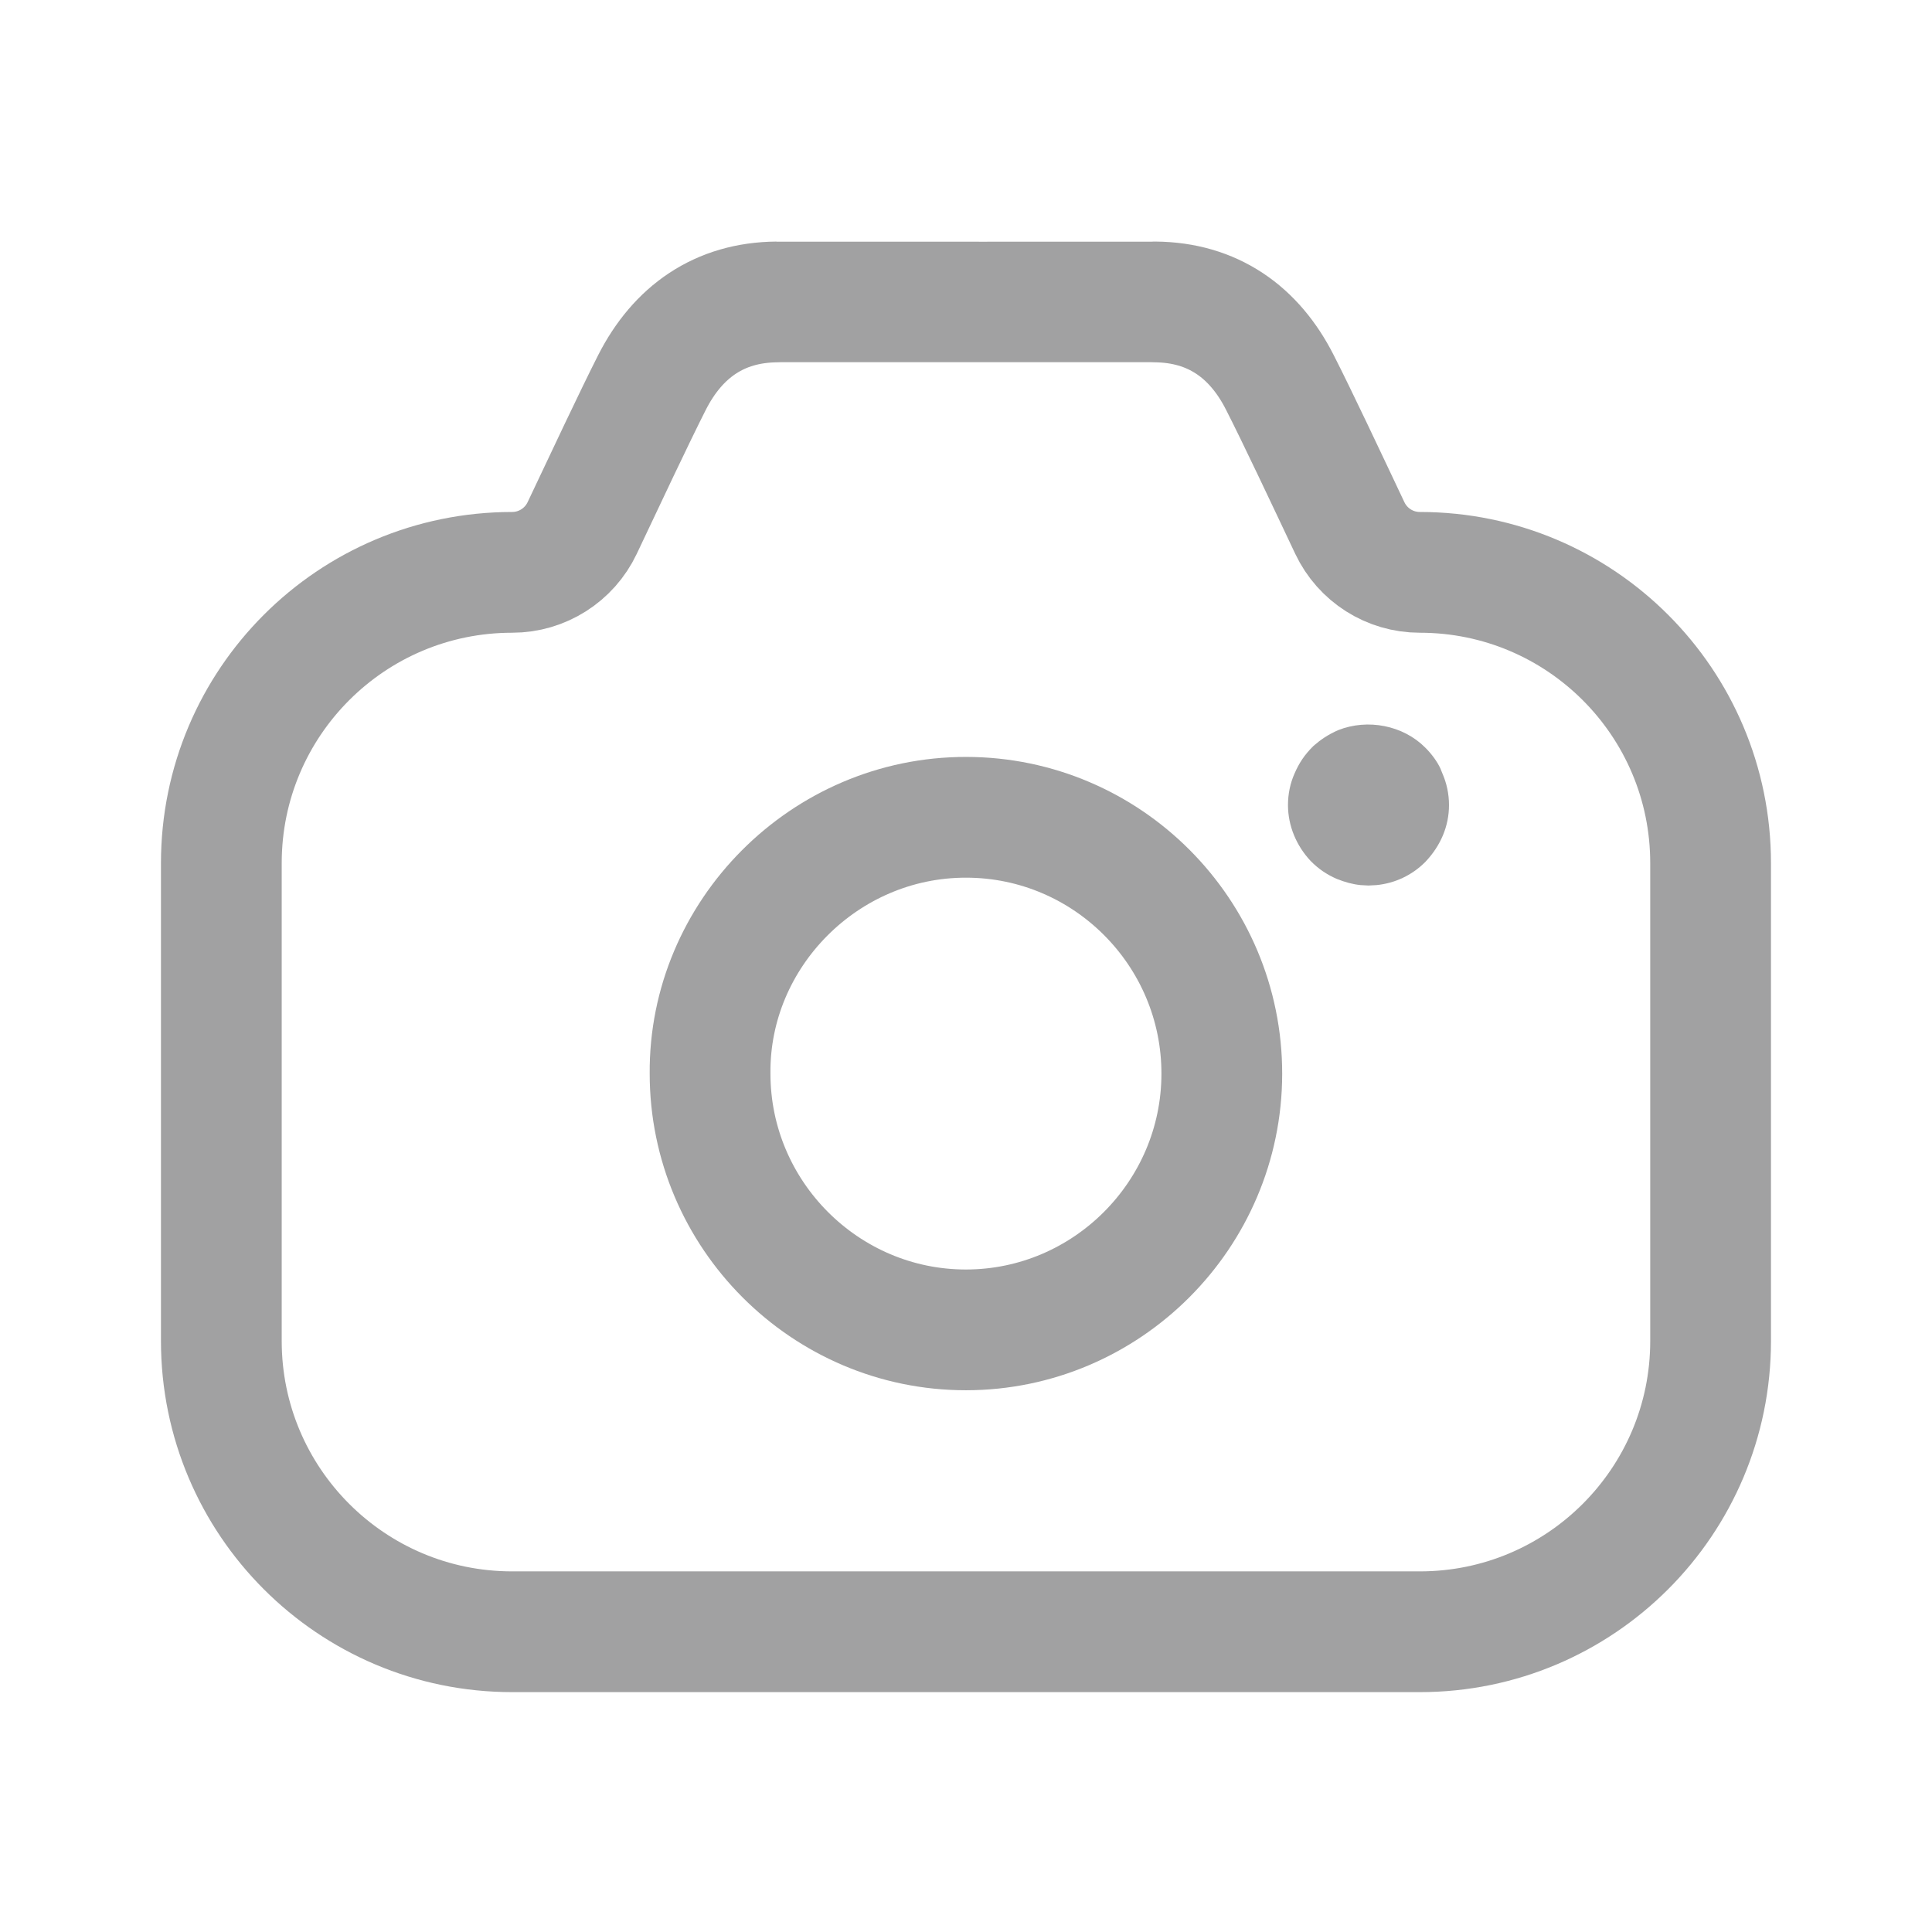 <svg width="32" height="32" viewBox="0 0 32 32" fill="none" xmlns="http://www.w3.org/2000/svg">
<path fill-rule="evenodd" clip-rule="evenodd" d="M23.517 9.48V9.48C23.019 9.48 22.569 9.193 22.357 8.745C21.974 7.935 21.487 6.899 21.199 6.335C20.774 5.496 20.085 5.008 19.13 5.001C19.114 5 12.885 5 12.869 5.001C11.914 5.008 11.226 5.496 10.799 6.335C10.513 6.899 10.026 7.935 9.643 8.745C9.431 9.193 8.979 9.48 8.483 9.48V9.48C5.822 9.48 3.666 11.636 3.666 14.296V22.211C3.666 24.869 5.822 27.027 8.483 27.027H23.517C26.177 27.027 28.333 24.869 28.333 22.211V14.296C28.333 11.636 26.177 9.48 23.517 9.48Z" stroke="#A1A1A2" stroke-width="2" stroke-linecap="round" stroke-linejoin="round"/>
<path fill-rule="evenodd" clip-rule="evenodd" d="M11.761 17.779C11.759 20.117 13.668 22.029 16.001 22.027C18.33 22.025 20.233 20.121 20.237 17.789C20.241 15.447 18.34 13.539 16.003 13.537C13.654 13.534 11.742 15.474 11.761 17.779Z" stroke="#A1A1A2" stroke-width="2" stroke-linecap="round" stroke-linejoin="round"/>
<path d="M22.536 14.66C22.407 14.647 22.28 14.613 22.138 14.556C21.979 14.486 21.842 14.396 21.709 14.261C21.471 14.008 21.333 13.676 21.333 13.334C21.333 13.152 21.37 12.972 21.443 12.809C21.515 12.644 21.602 12.505 21.757 12.353C21.876 12.25 21.997 12.167 22.163 12.094C22.655 11.899 23.24 12.015 23.605 12.381C23.715 12.489 23.807 12.619 23.858 12.729L23.889 12.807C23.962 12.972 24 13.152 24 13.334C24 13.683 23.863 14.006 23.61 14.274C23.392 14.495 23.105 14.63 22.799 14.66L22.666 14.667L22.536 14.66Z" fill="#A1A1A2"/>
</svg>
